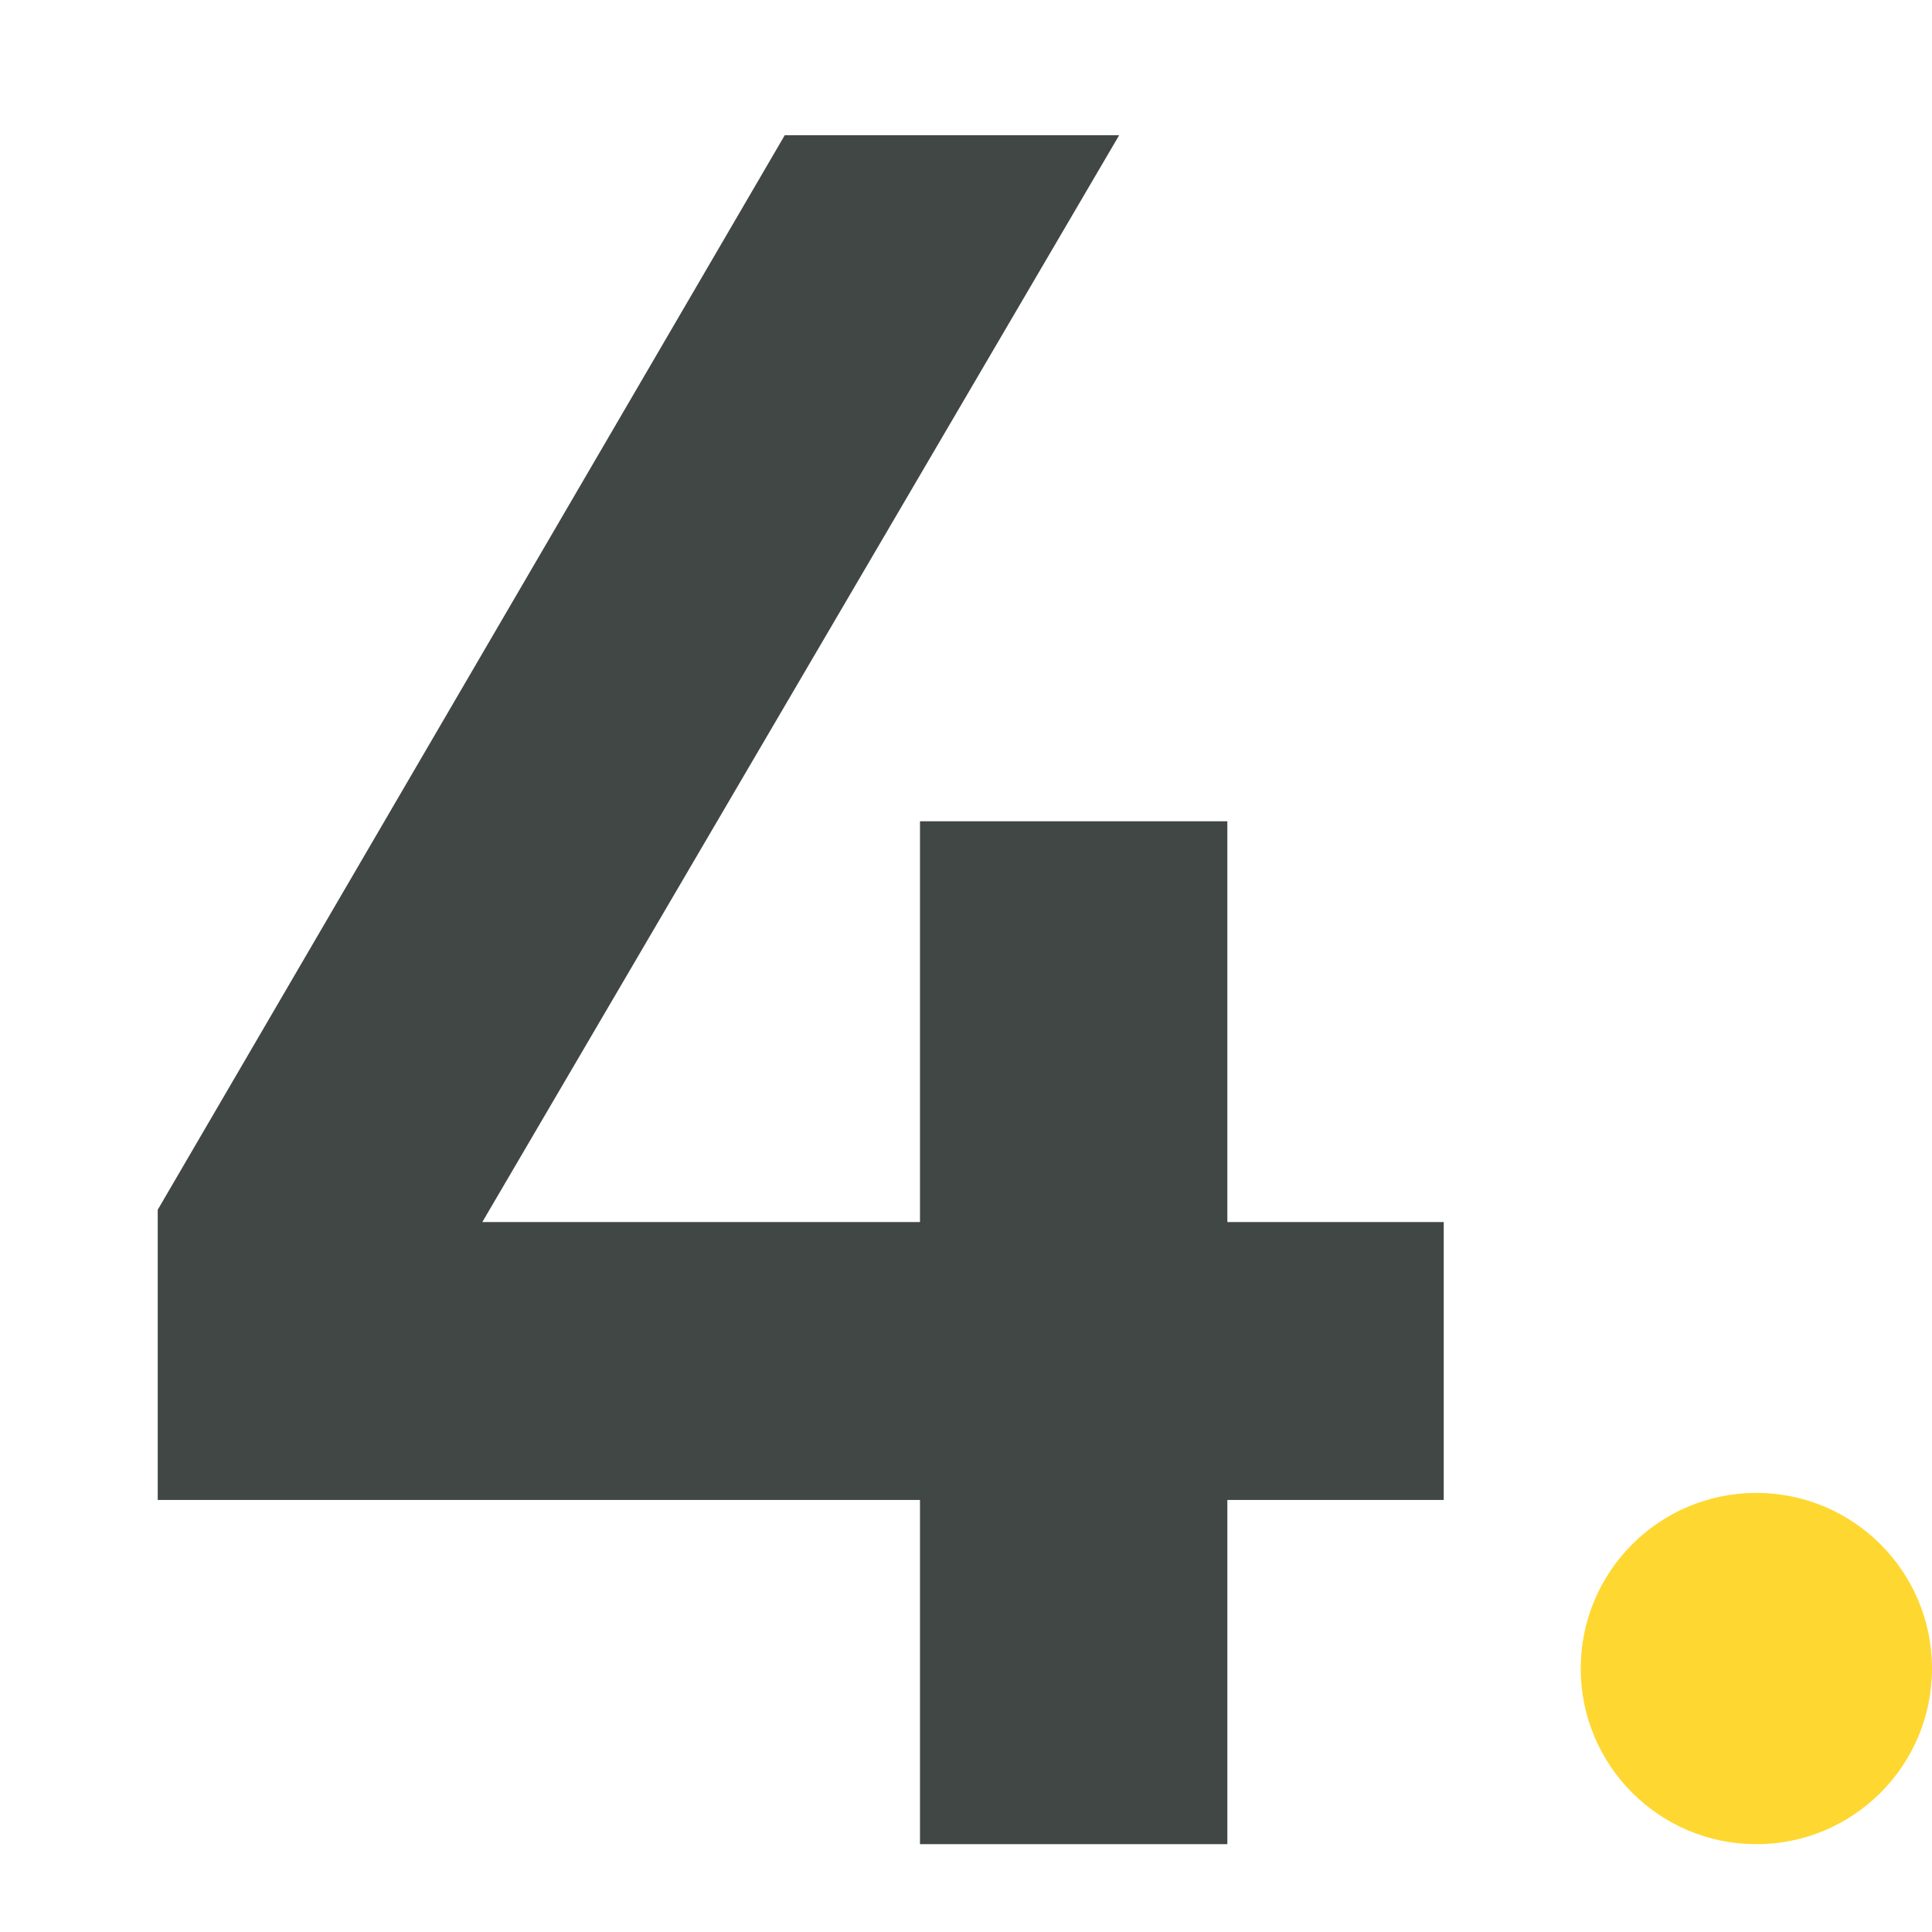<svg xmlns="http://www.w3.org/2000/svg" width="44" height="44" viewBox="0 0 44 44">
    <g fill="none" fill-rule="evenodd">
        <path fill="#414745" d="M32.88 34.16v-6.328h-4.928v-9.128h-7v9.128h-9.968L25.488 3.08h-7.616L3.592 27.552v6.608h17.36V42h7v-7.84z"/>
        <circle cx="40" cy="38" r="4" fill="#FFD731"/>
    </g>
</svg>
